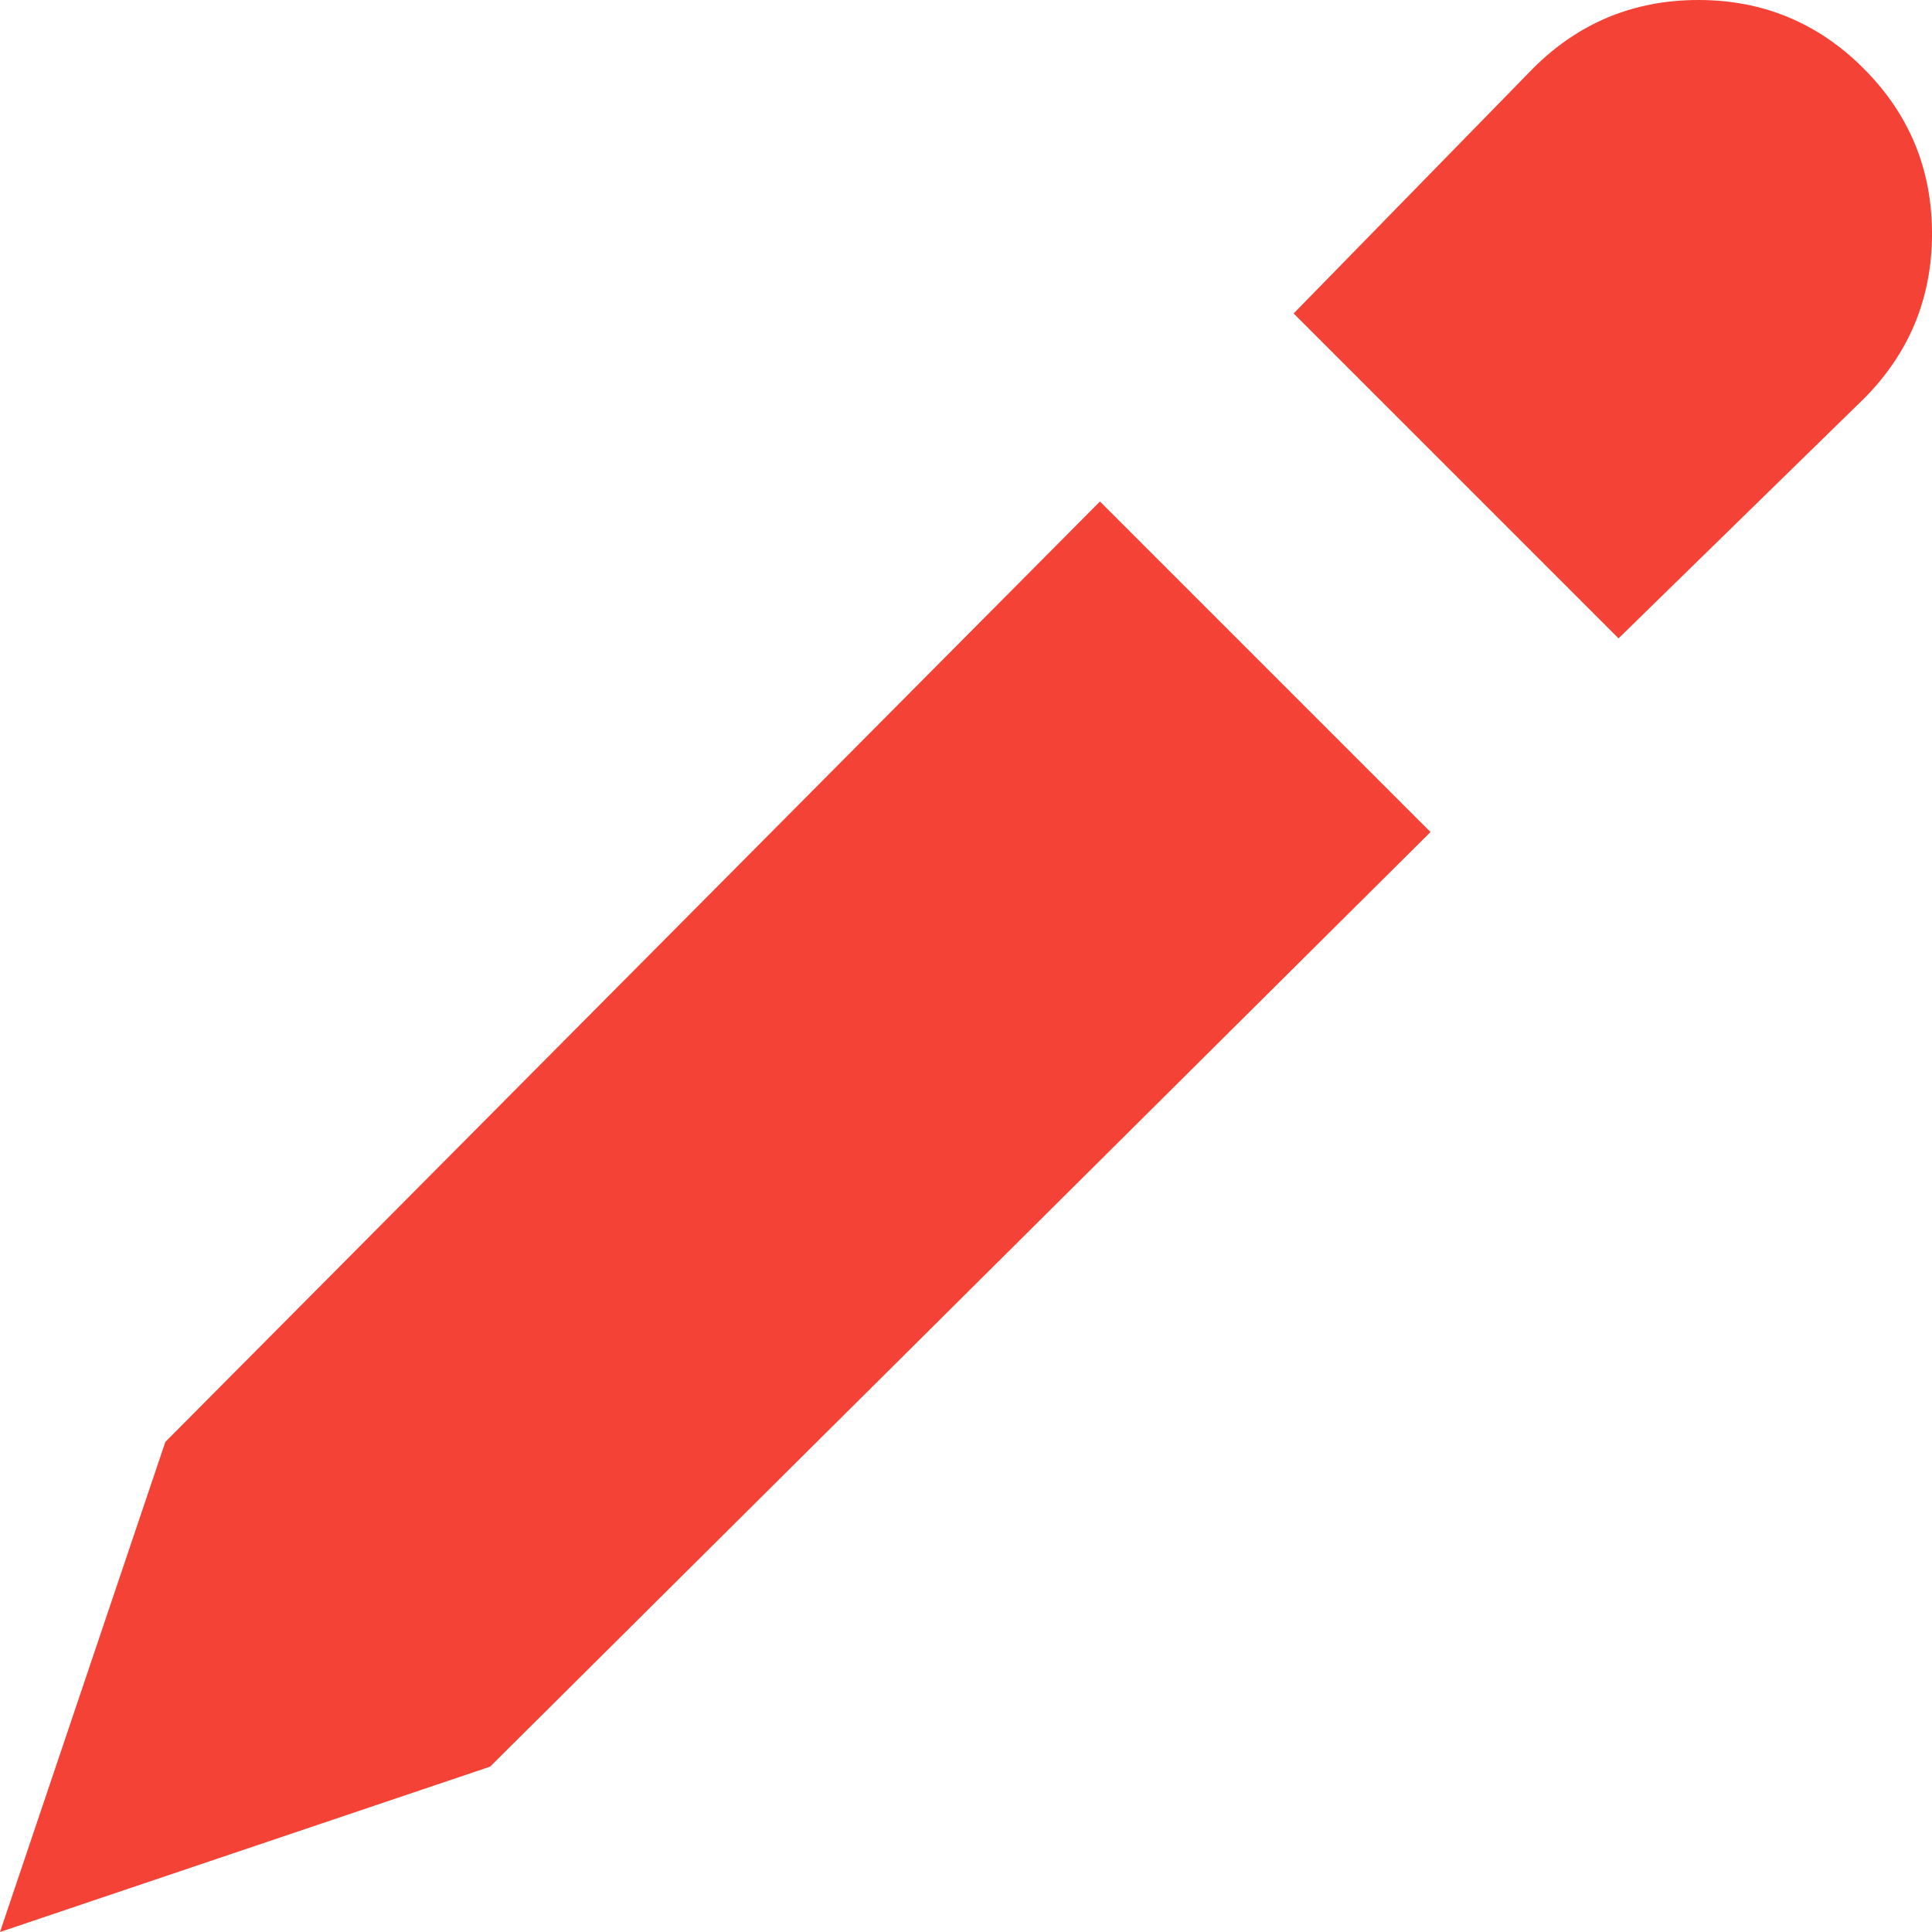<?xml version="1.0" encoding="UTF-8" standalone="no"?>
<svg width="12px" height="12px" viewBox="0 0 12 12" version="1.1" xmlns="http://www.w3.org/2000/svg" xmlns:xlink="http://www.w3.org/1999/xlink">
    <!-- Generator: Sketch 3.6.1 (26313) - http://www.bohemiancoding.com/sketch -->
    <title>Icons / icon_edit</title>
    <desc>Created with Sketch.</desc>
    <defs></defs>
    <g id="Styles" stroke="none" stroke-width="1" fill="none" fill-rule="evenodd">
        <g id="Icons" transform="translate(-292, -20)" fill="#F44236">
            <g id="Icons-/-icon_edit" transform="translate(292, 20)">
                <path d="M3.044,10.973 L0,12 L1.027,8.956 L6.832,3.115 L8.885,5.168 L3.044,10.973 Z M10.053,3.965 L8.035,1.947 L9.522,0.425 C9.805,0.142 10.147,0 10.549,0 C10.95,0 11.292,0.142 11.575,0.425 C11.858,0.708 12,1.05 12,1.451 C12,1.853 11.858,2.195 11.575,2.478 L10.053,3.965 Z" id="icon_edit"></path>
            </g>
        </g>
    </g>
</svg>